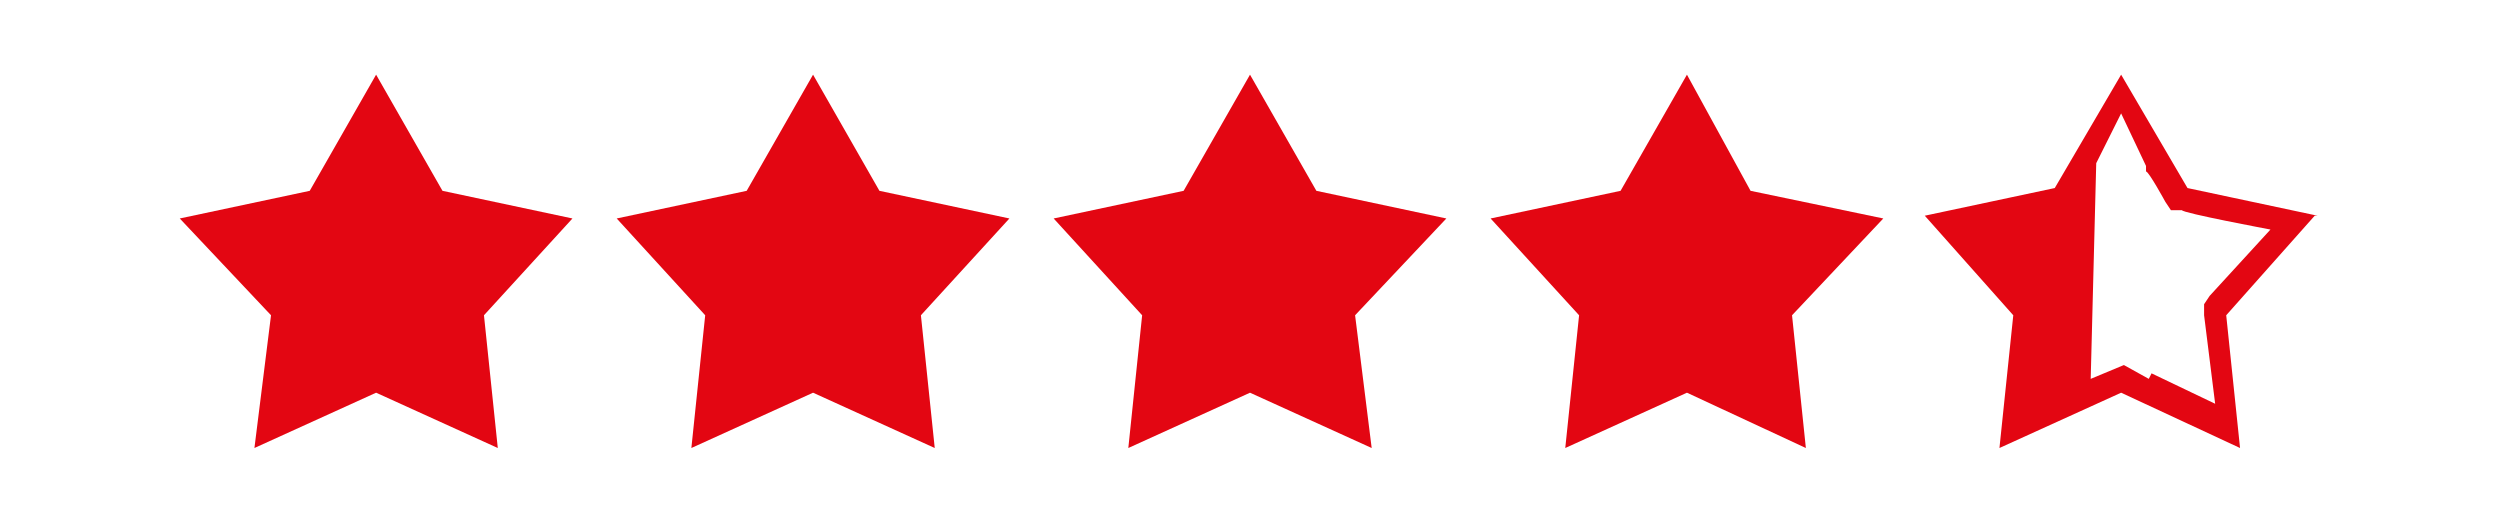 <?xml version="1.0" encoding="UTF-8"?>
<svg id="Ebene_1" xmlns="http://www.w3.org/2000/svg" version="1.1" viewBox="0 0 90.4 18.9">
  <!-- Generator: Adobe Illustrator 29.2.1, SVG Export Plug-In . SVG Version: 2.1.0 Build 116)  -->
  <defs>
    <style>
      .st0 {
        fill: #e30612;
      }
    </style>
  </defs>
  <polygon class="st0" points="13.6 2.7 16 6.9 20.7 7.9 17.5 11.4 18 16.2 13.6 14.2 9.2 16.2 9.8 11.4 6.5 7.9 11.2 6.9 13.6 2.7"/>
  <polygon class="st0" points="29.4 2.7 31.8 6.9 36.5 7.9 33.3 11.4 33.8 16.2 29.4 14.2 25 16.2 25.5 11.4 22.3 7.9 27 6.9 29.4 2.7"/>
  <polygon class="st0" points="45.2 2.7 47.6 6.9 52.3 7.9 49 11.4 49.6 16.2 45.2 14.2 40.8 16.2 41.3 11.4 38.1 7.9 42.8 6.9 45.2 2.7"/>
  <polygon class="st0" points="61 2.7 63.3 6.9 68.1 7.9 64.8 11.4 65.3 16.2 61 14.2 56.6 16.2 57.1 11.4 53.9 7.9 58.6 6.9 61 2.7"/>
  <path class="st0" d="M83.8,7.8l-4.7-1-2.4-4.1h0c0,0-2.4,4.1-2.4,4.1l-4.7,1,3.2,3.6-.5,4.8,4.4-2h0l4.3,2-.5-4.8,3.2-3.6ZM77.7,13.7h0s-.9-.5-.9-.5l-1.2.5.2-7.8.9-1.8h0c0,0,.9,1.9.9,1.9v.2c.1,0,.7,1.1.7,1.1l.2.3h.4c0,.1,3.2.7,3.2.7l-2.2,2.4-.2.3v.4s.4,3.2.4,3.2l-2.3-1.1Z"/>
</svg>